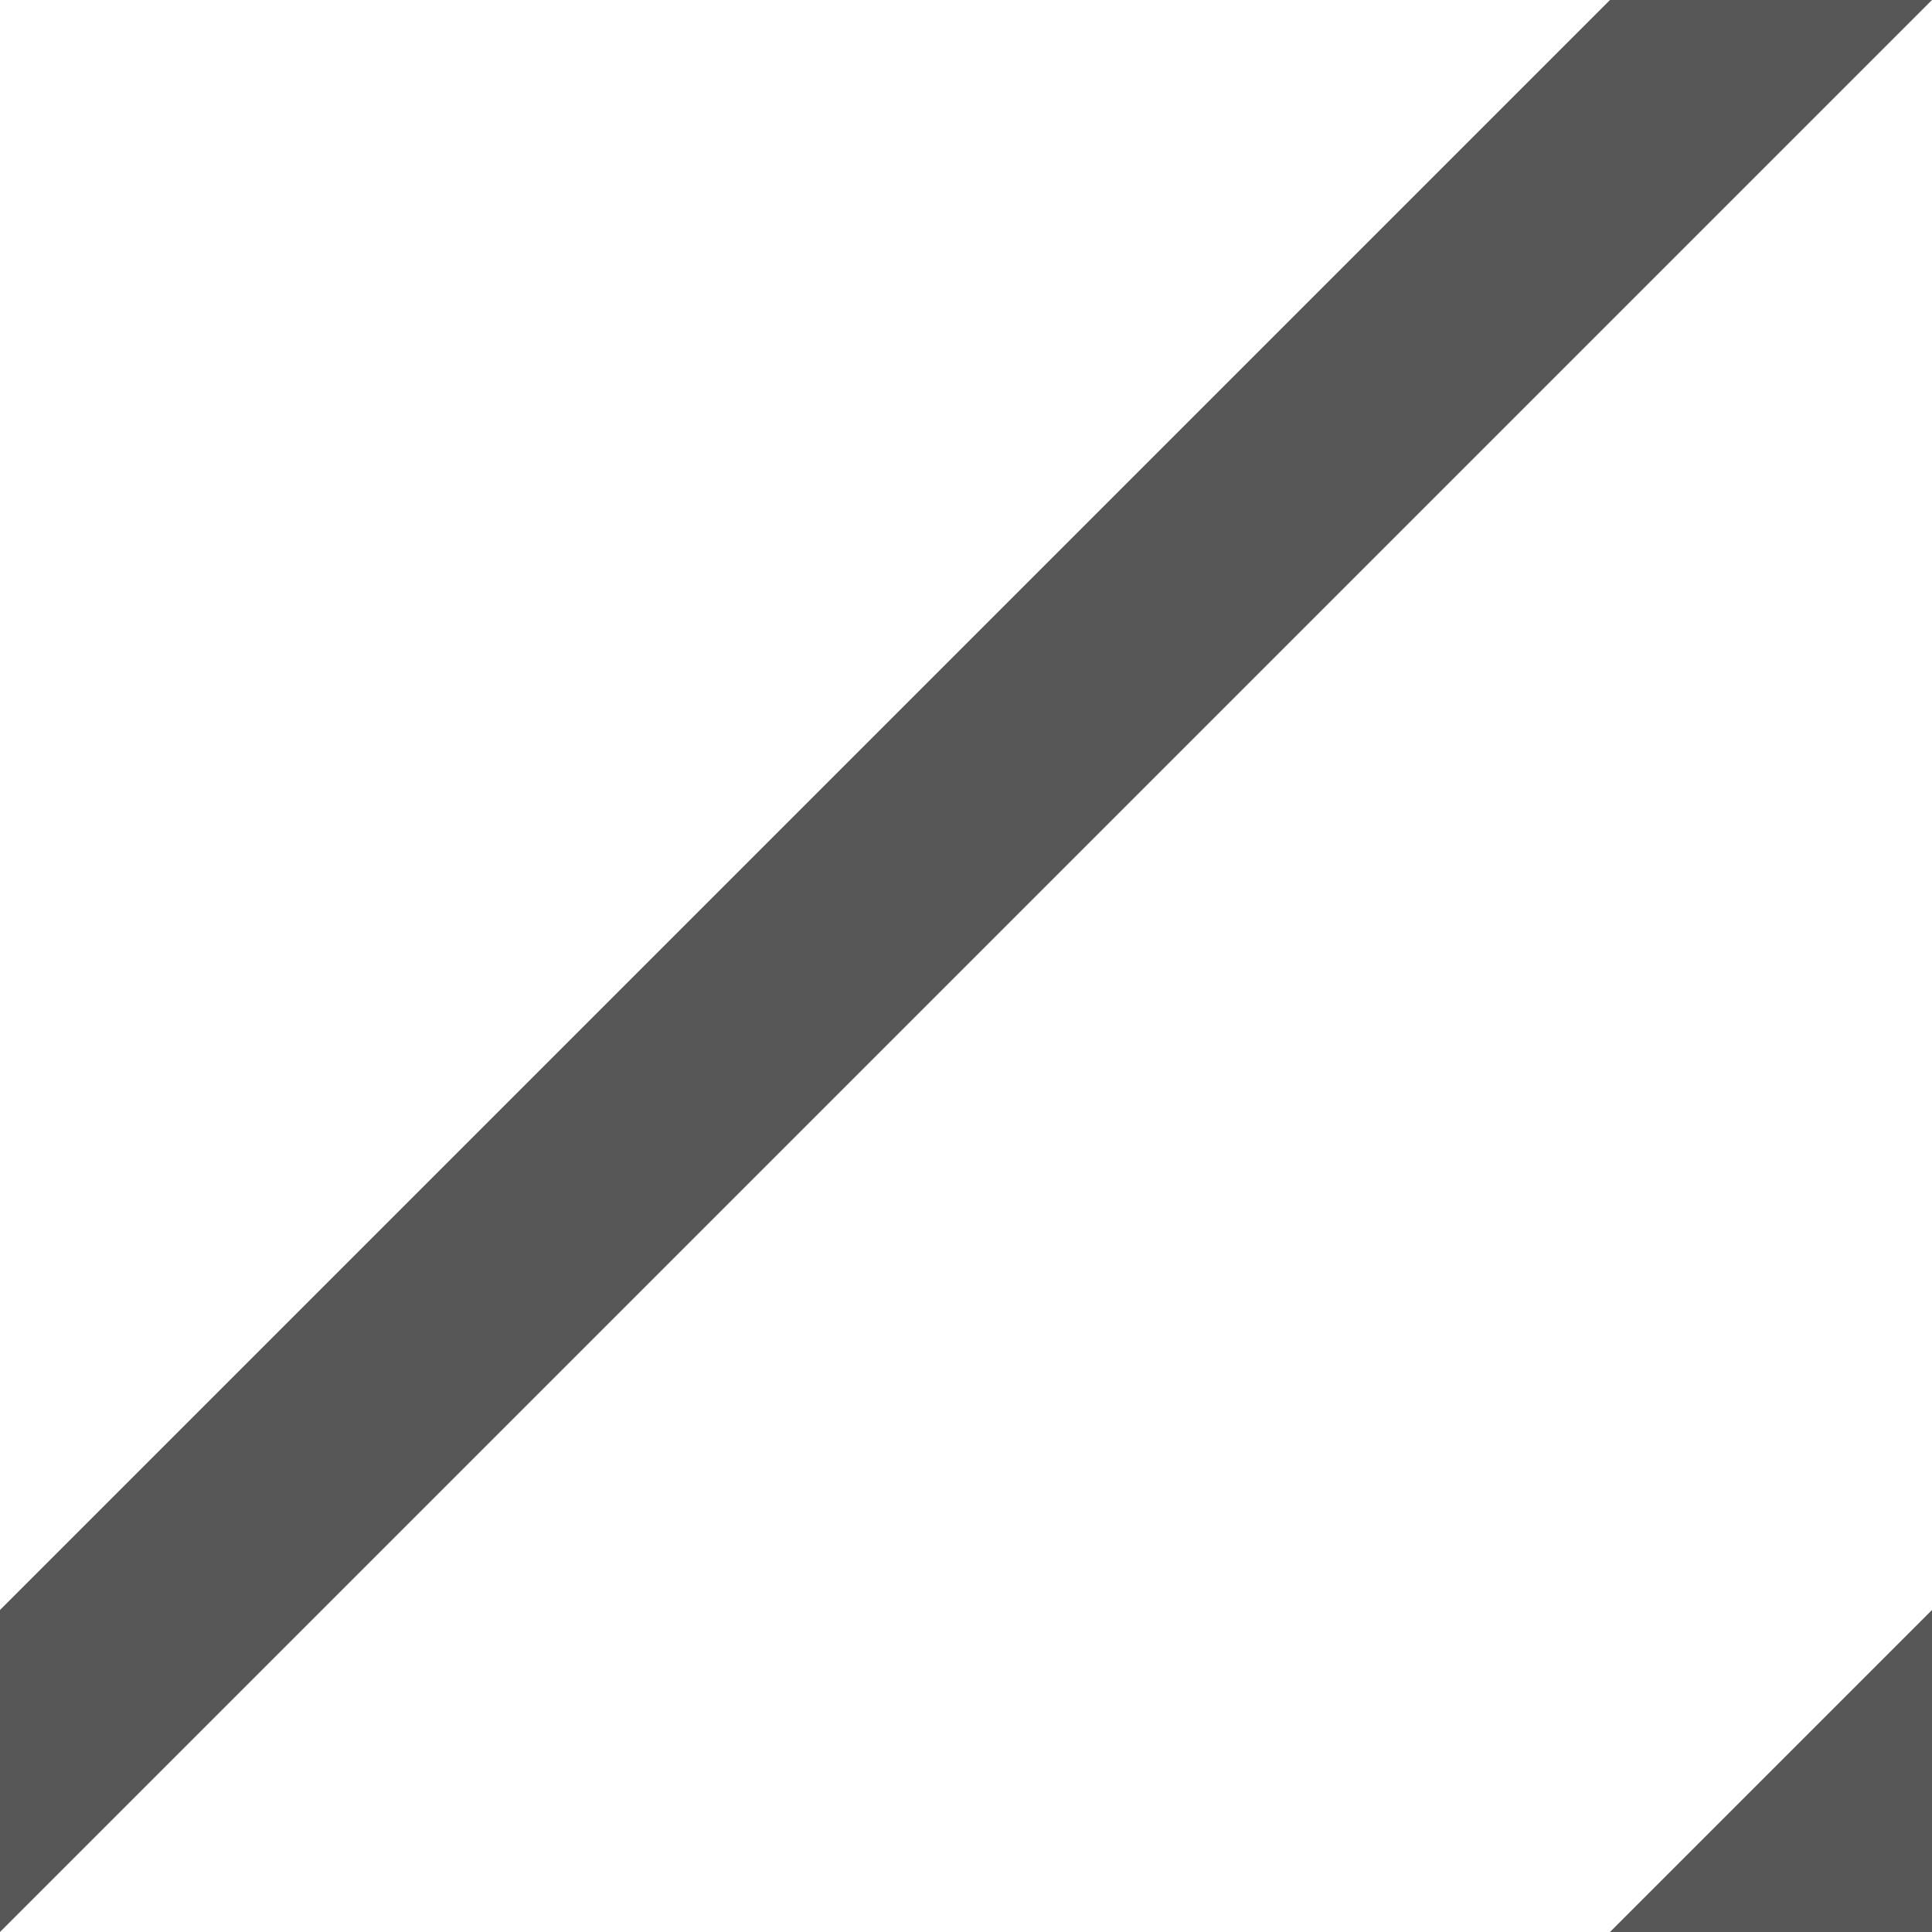 <?xml version="1.0" encoding="UTF-8" standalone="no"?>
<!DOCTYPE svg PUBLIC "-//W3C//DTD SVG 1.1//EN" "http://www.w3.org/Graphics/SVG/1.1/DTD/svg11.dtd">
<svg width="3px" height="3px" version="1.1" xmlns="http://www.w3.org/2000/svg" xmlns:xlink="http://www.w3.org/1999/xlink" xml:space="preserve" style="fill-rule:evenodd;clip-rule:evenodd;stroke-linejoin:round;stroke-miterlimit:1.414;">
    <g id="Artboard-3-Copy-2" transform="matrix(0.5,0,0,0.5,0,0)">
        <path id="Rectangle-9" d="M5,0l1,0l-6,6l0,-1l5,-5Z" style="fill:#575757;"/>
        <path id="Rectangle-9-Copy" d="M6,5l0,1l-1,0l1,-1Z" style="fill:#575757;"/>
    </g>
</svg>
